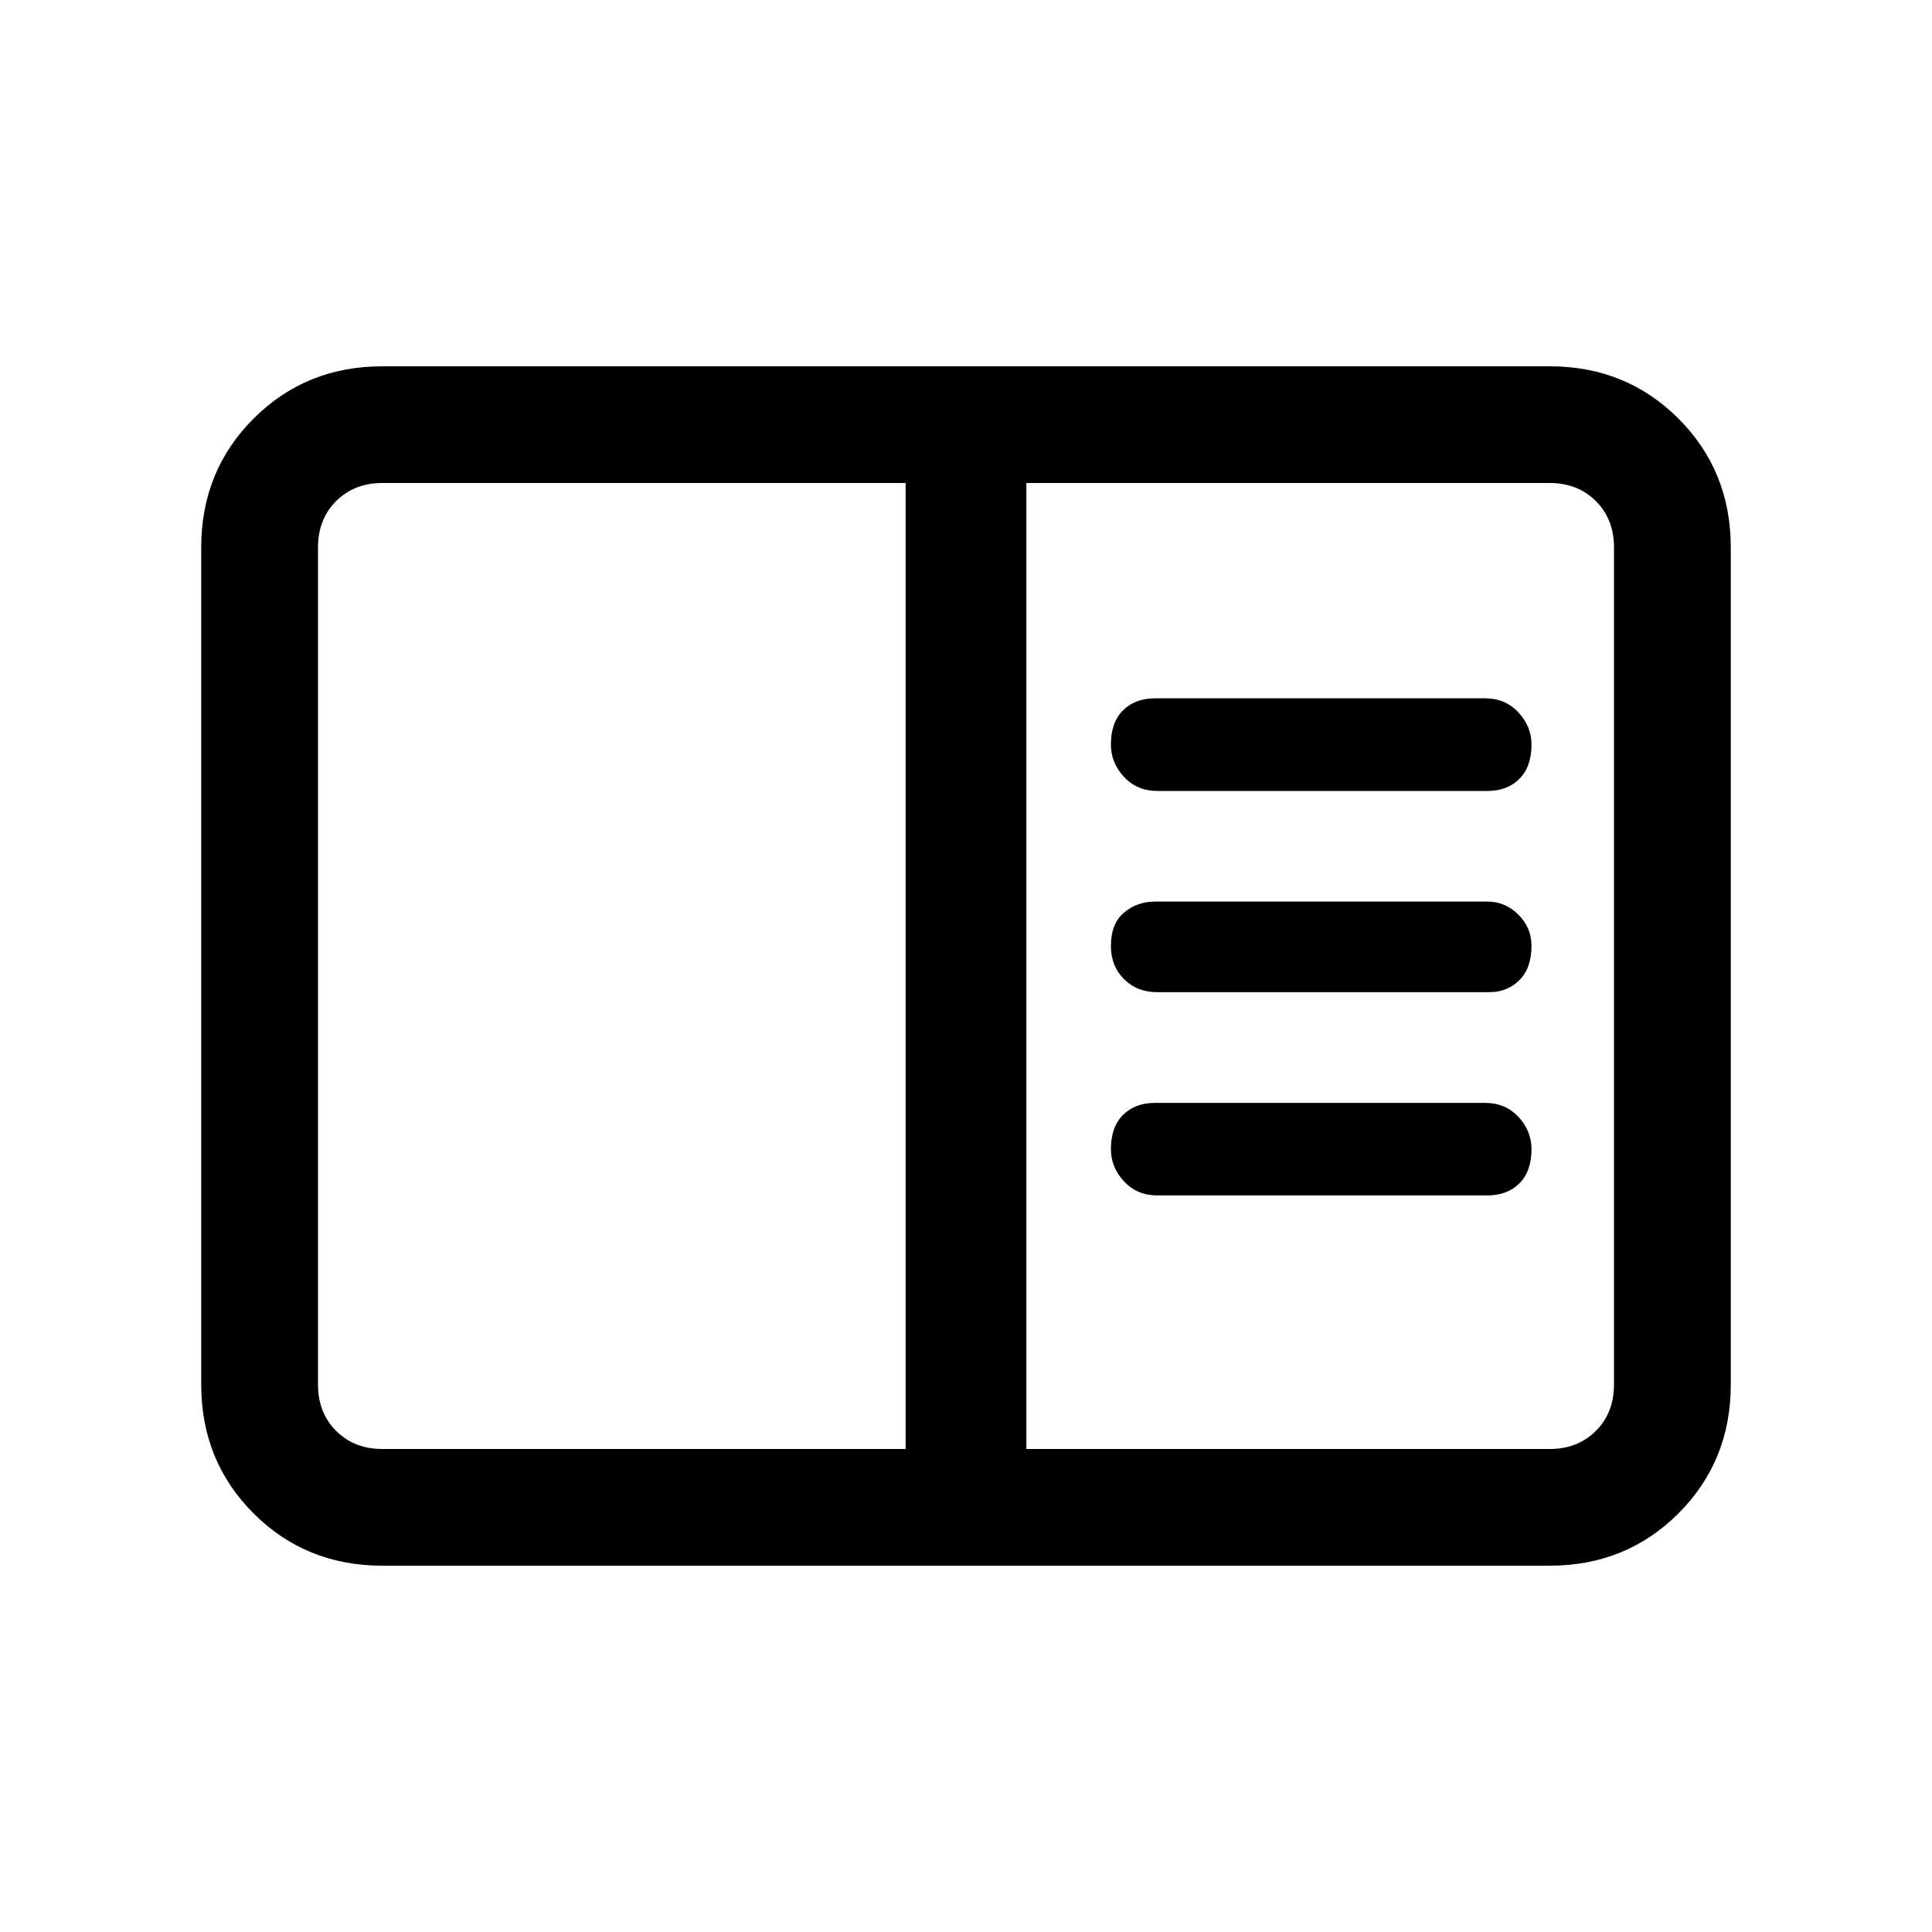 <svg xmlns="http://www.w3.org/2000/svg" height="20" width="20"><path d="M3.958 16.208q-.791 0-1.333-.541-.542-.542-.542-1.334V5.667q0-.792.542-1.334.542-.541 1.333-.541h12.084q.791 0 1.333.541.542.542.542 1.334v8.666q0 .792-.542 1.334-.542.541-1.333.541ZM9.375 15V5H3.958q-.291 0-.479.188-.187.187-.187.479v8.666q0 .292.187.479.188.188.479.188Zm1.25 0h5.417q.291 0 .479-.188.187-.187.187-.479V5.667q0-.292-.187-.479Q16.333 5 16.042 5h-5.417Zm1.354-6.812h3.417q.208 0 .333-.126.125-.124.125-.354 0-.187-.135-.333-.136-.146-.344-.146h-3.417q-.208 0-.333.125-.125.125-.125.354 0 .188.135.334.136.146.344.146Zm0 2.083h3.438q.187 0 .312-.125t.125-.354q0-.188-.135-.323-.136-.136-.323-.136h-3.438q-.187 0-.323.115-.135.114-.135.344 0 .208.135.343.136.136.344.136Zm0 2.104h3.417q.208 0 .333-.125.125-.125.125-.354 0-.188-.135-.334-.136-.145-.344-.145h-3.417q-.208 0-.333.125-.125.125-.125.354 0 .187.135.333.136.146.344.146ZM3.292 15V5Z"/></svg>